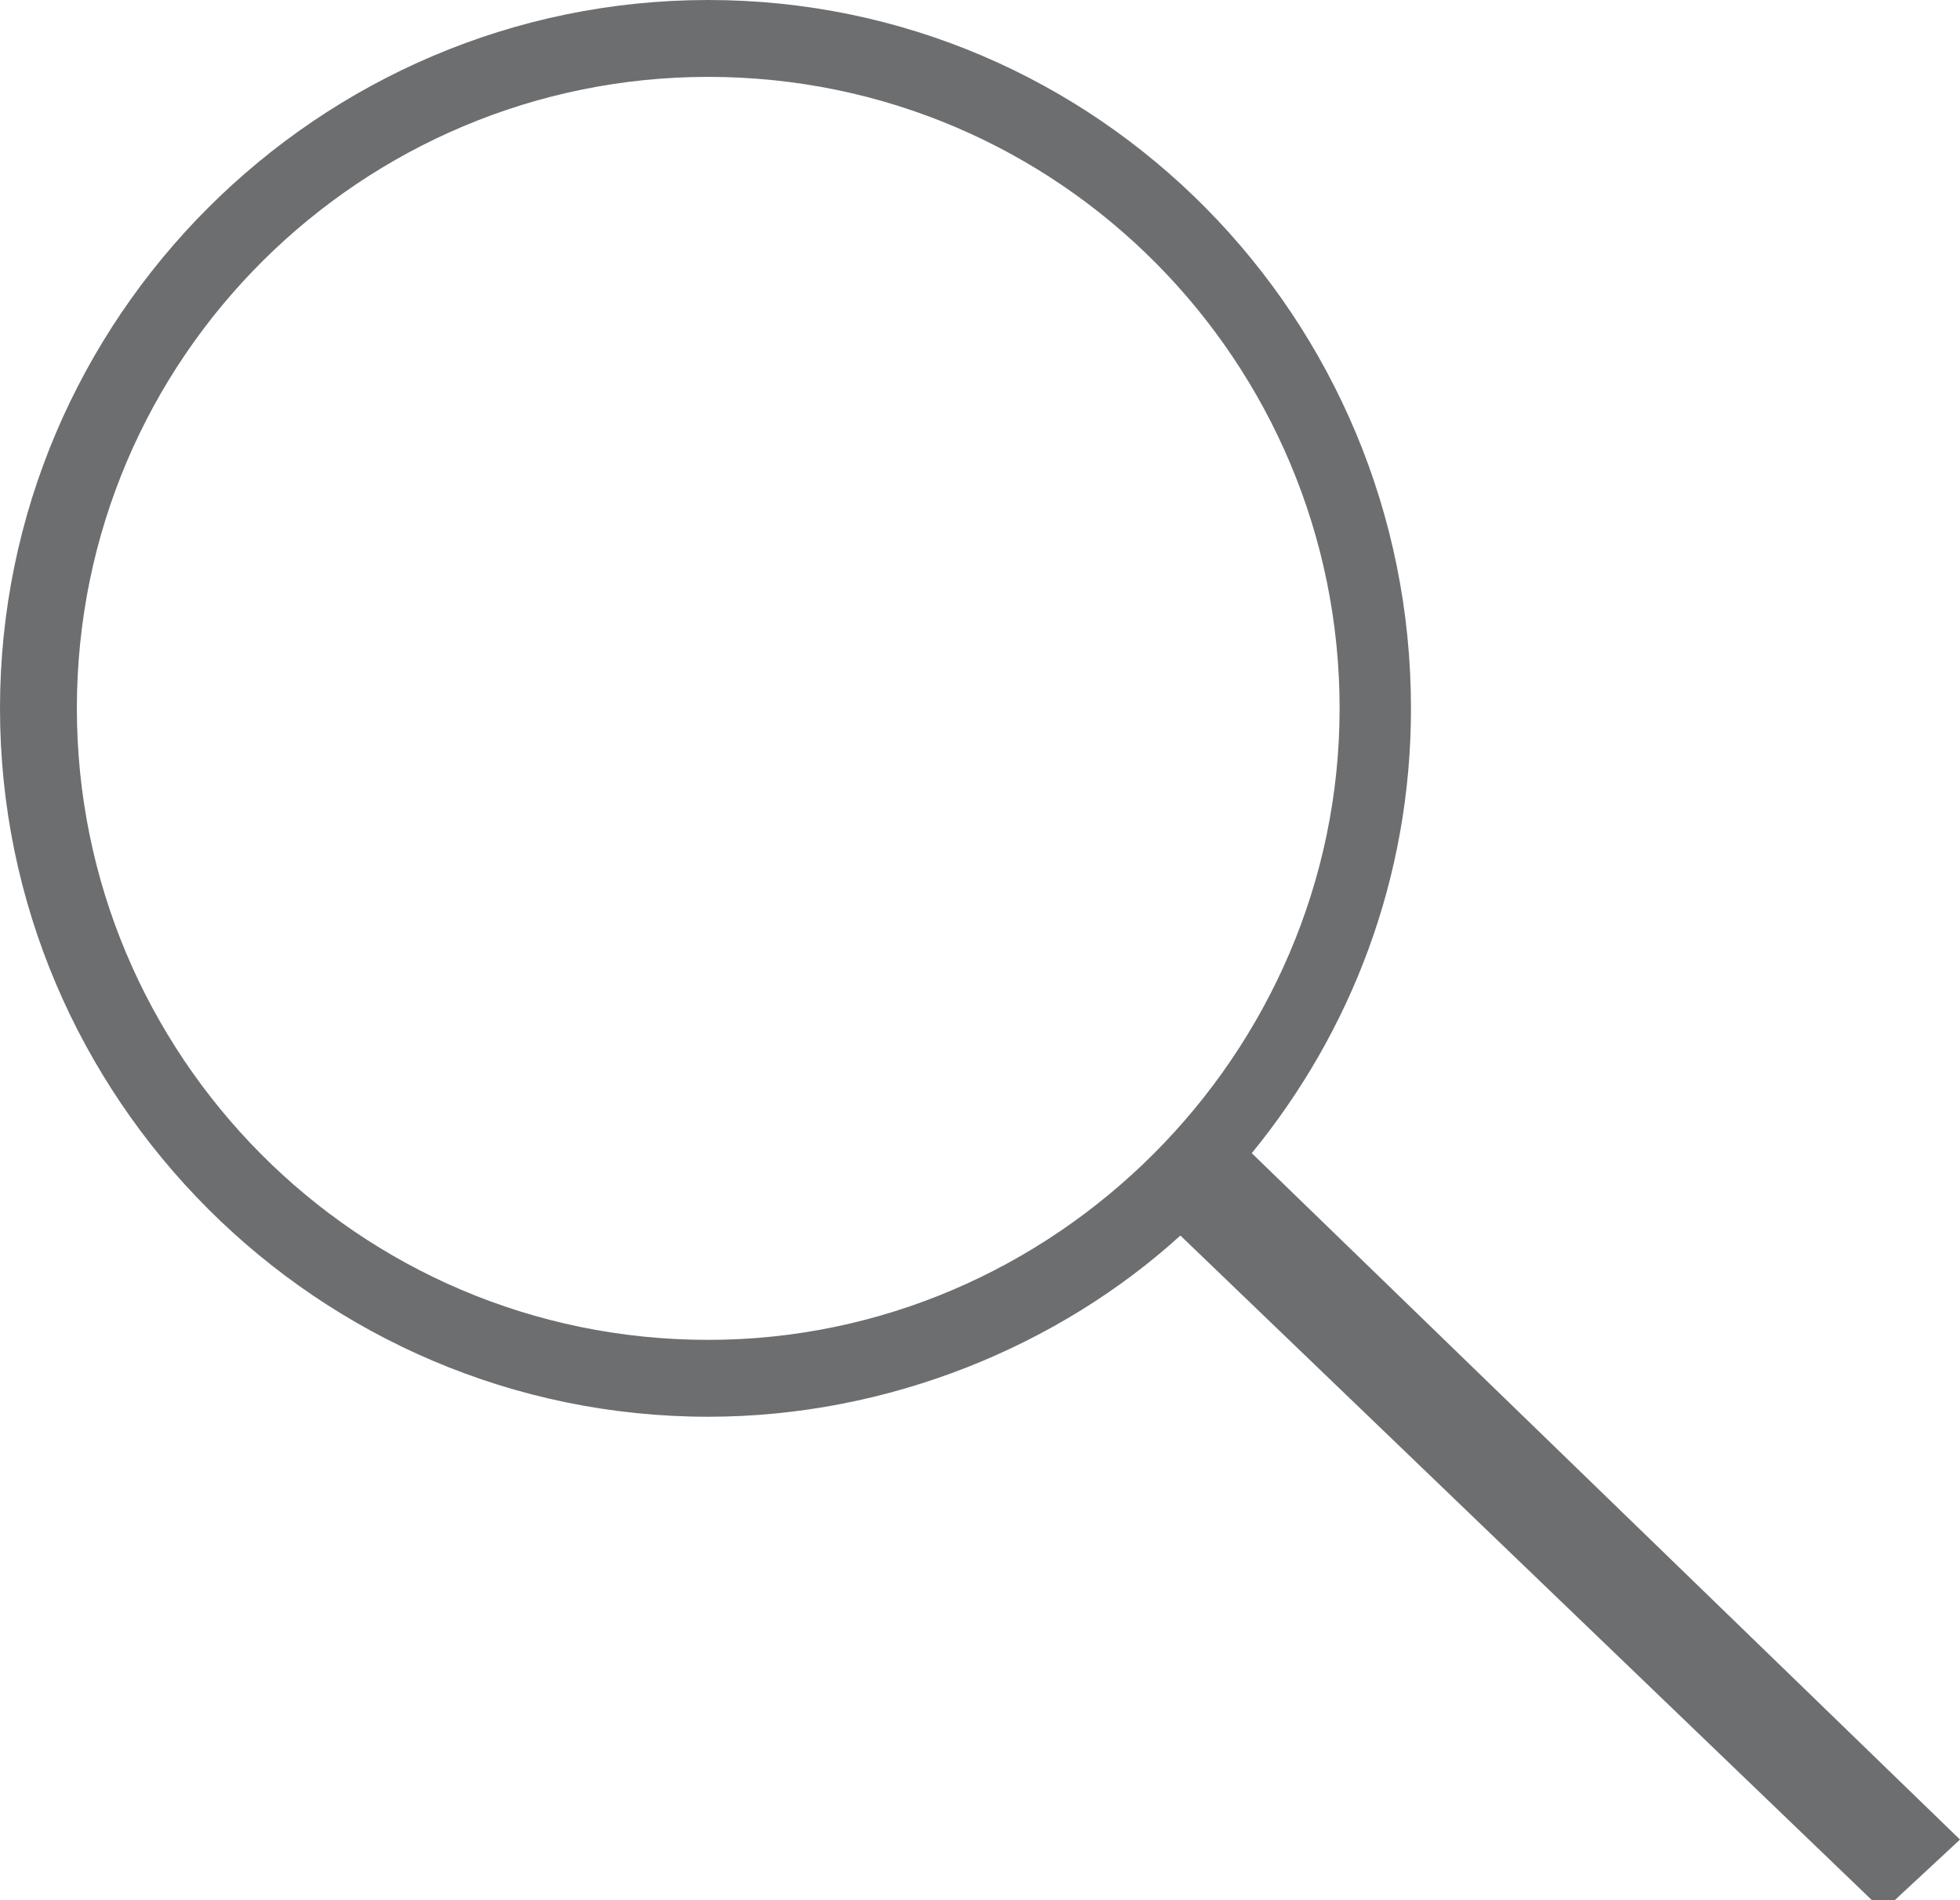 <!-- Generator: Adobe Illustrator 21.0.2, SVG Export Plug-In  -->
<svg version="1.1"
	 xmlns="http://www.w3.org/2000/svg" xmlns:xlink="http://www.w3.org/1999/xlink" xmlns:a="http://ns.adobe.com/AdobeSVGViewerExtensions/3.0/"
	 x="0px" y="0px" width="35.7px" height="34.6px" viewBox="0 0 35.7 34.6" style="enable-background:new 0 0 35.7 34.6;"
	 xml:space="preserve">
<style type="text/css">
	.st0{fill:#6D6E70;}
</style>
<defs>
</defs>
<g id="mobile-header_copy">
	<path class="st0" d="M35.7,33.5L22.8,21c1.8-2.2,2.9-5,2.9-8.1C25.7,5.8,20,0,12.9,0C5.8,0,0,5.8,0,12.9c0,7.1,5.8,12.9,12.9,12.9
		c3.3,0,6.4-1.3,8.6-3.3l12.8,12.3L35.7,33.5z M12.9,24.4c-6.4,0-11.5-5.2-11.5-11.5c0-6.4,5.2-11.5,11.5-11.5
		c6.4,0,11.5,5.2,11.5,11.5C24.4,19.2,19.2,24.4,12.9,24.4z"/>
</g>
</svg>